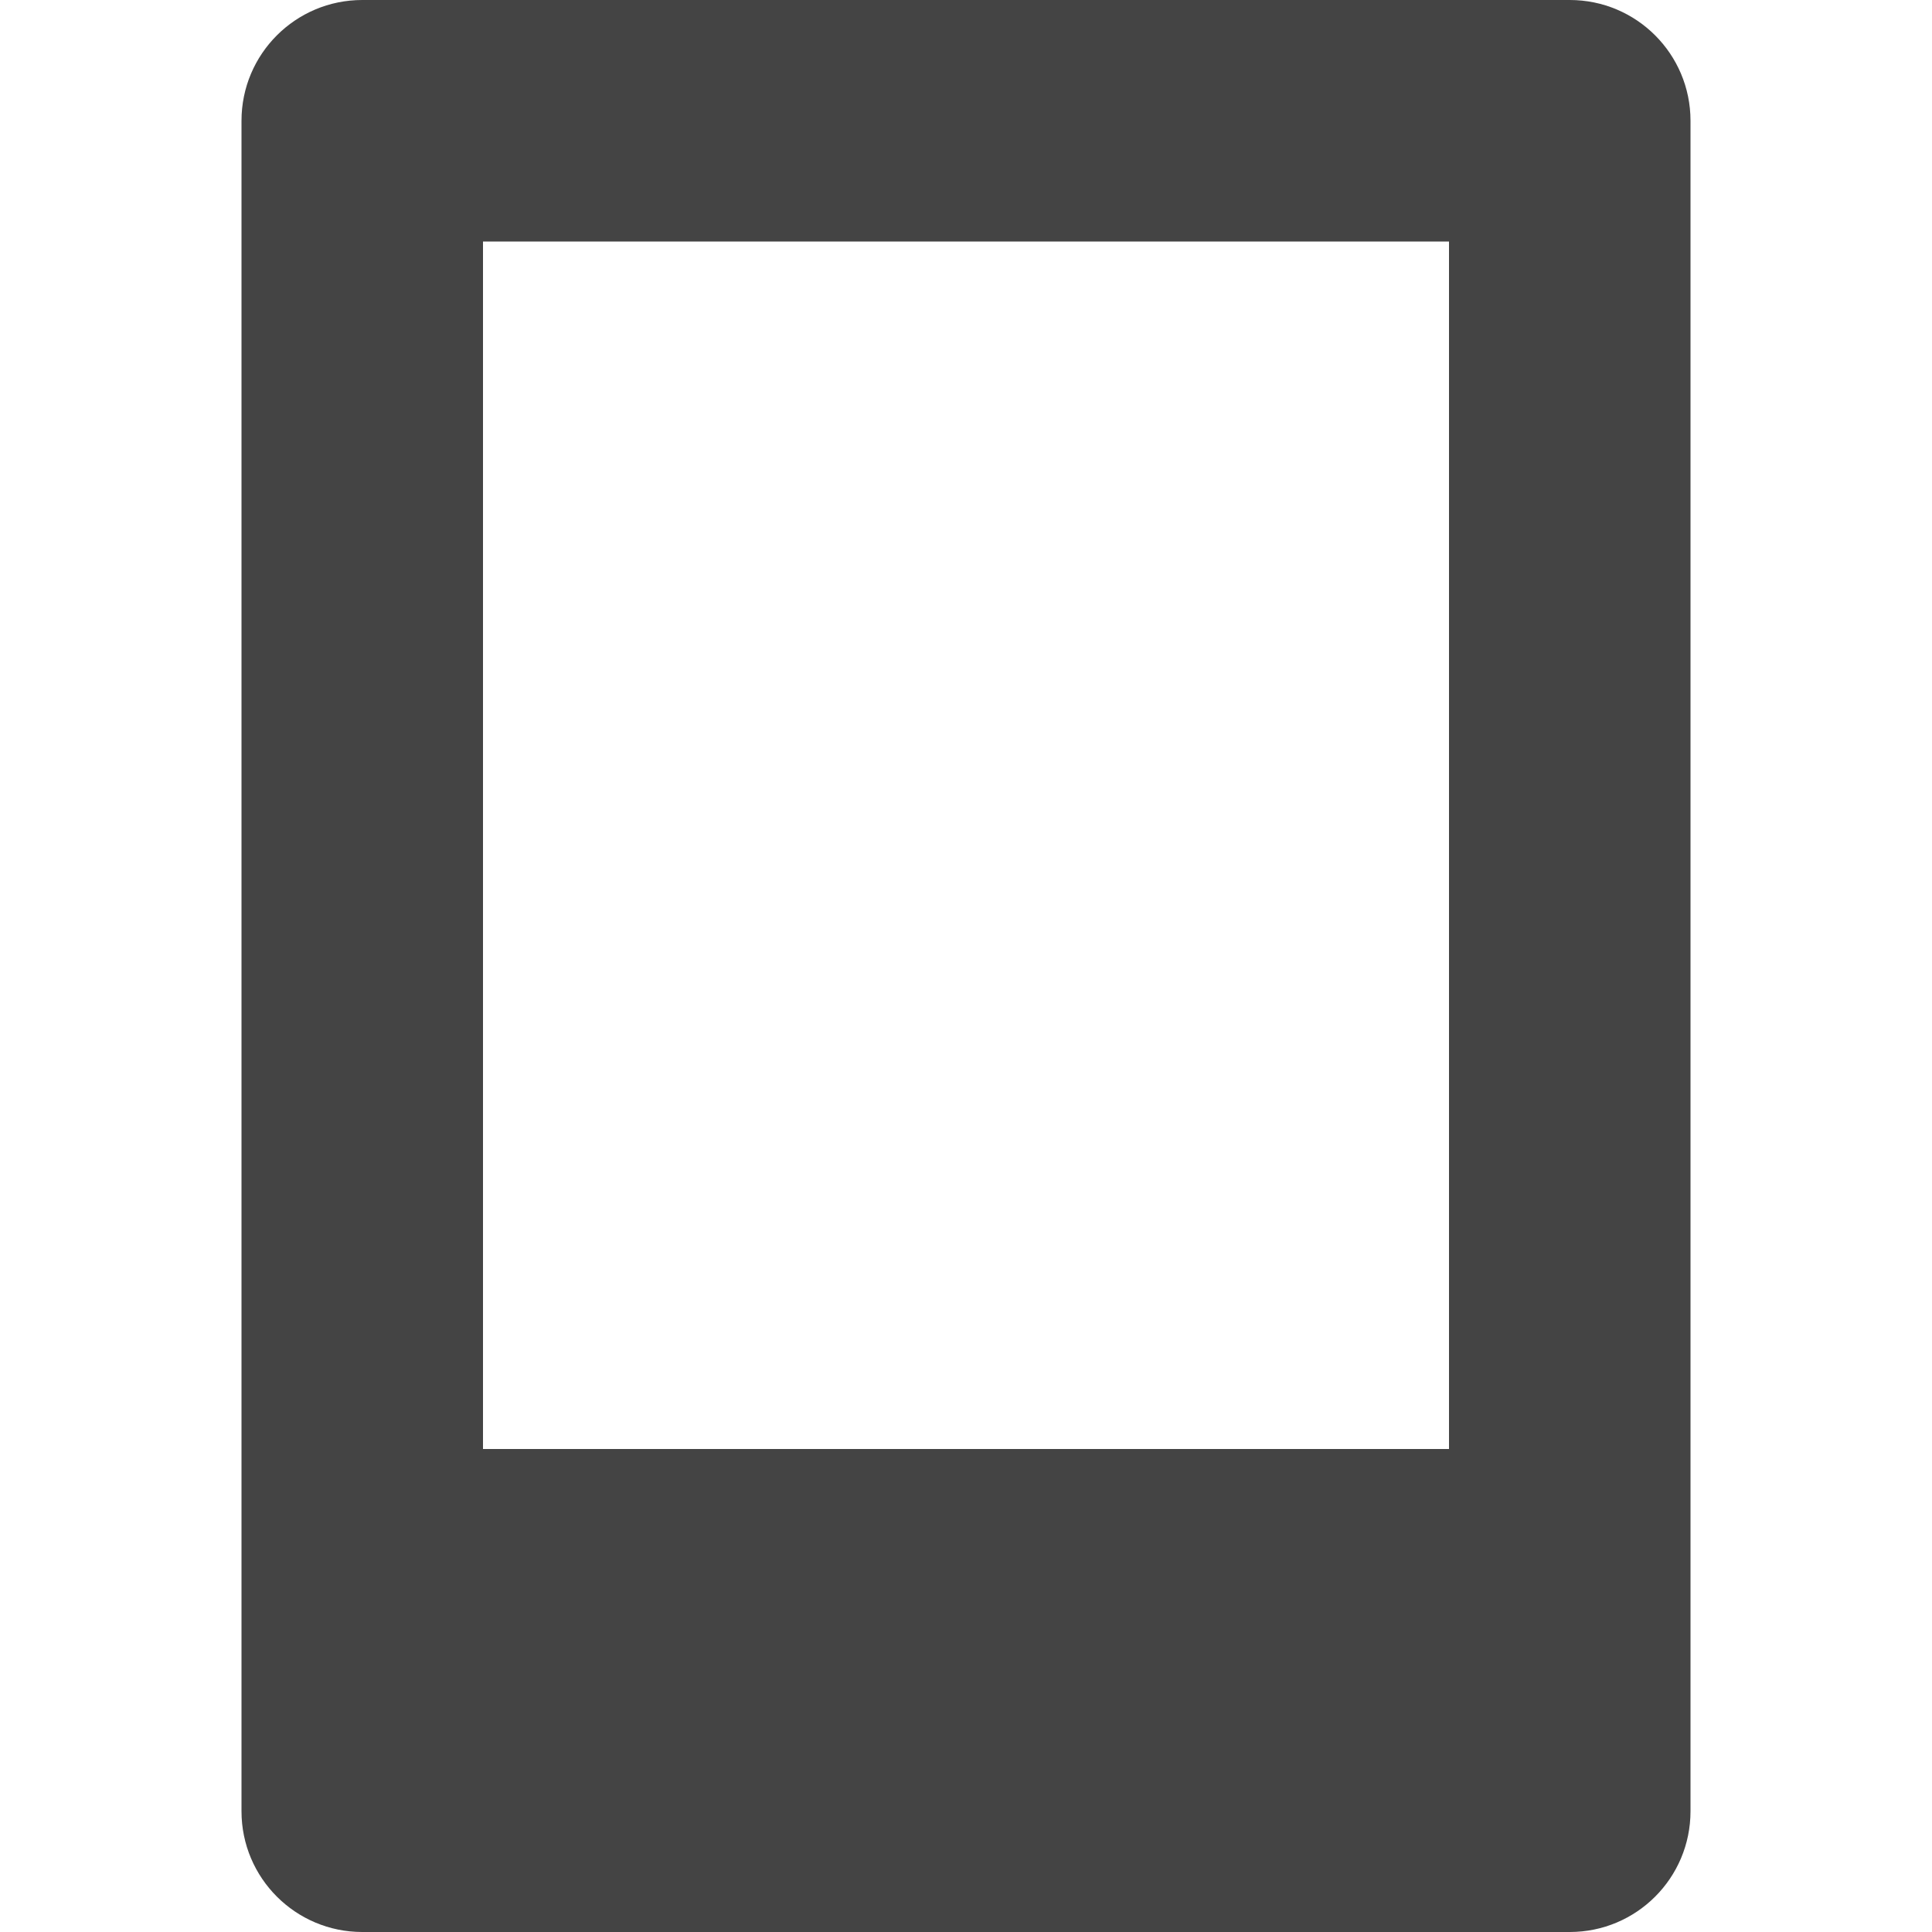<?xml version="1.0" encoding="utf-8"?>
<!-- Generated by IcoMoon.io -->
<!DOCTYPE svg PUBLIC "-//W3C//DTD SVG 1.1//EN" "http://www.w3.org/Graphics/SVG/1.1/DTD/svg11.dtd">
<svg version="1.1" xmlns="http://www.w3.org/2000/svg" xmlns:xlink="http://www.w3.org/1999/xlink" width="32" height="32" viewBox="0 0 32 32">
<path fill="#444444" d="M26 0h-20c-1.104 0-2 0.894-2 2v28c0 1.105 0.896 2 2 2h20c1.105 0 2-0.895 2-2v-28c0-1.105-0.895-2-2-2zM24 24h-16v-20h16v20z"></path>
</svg>
